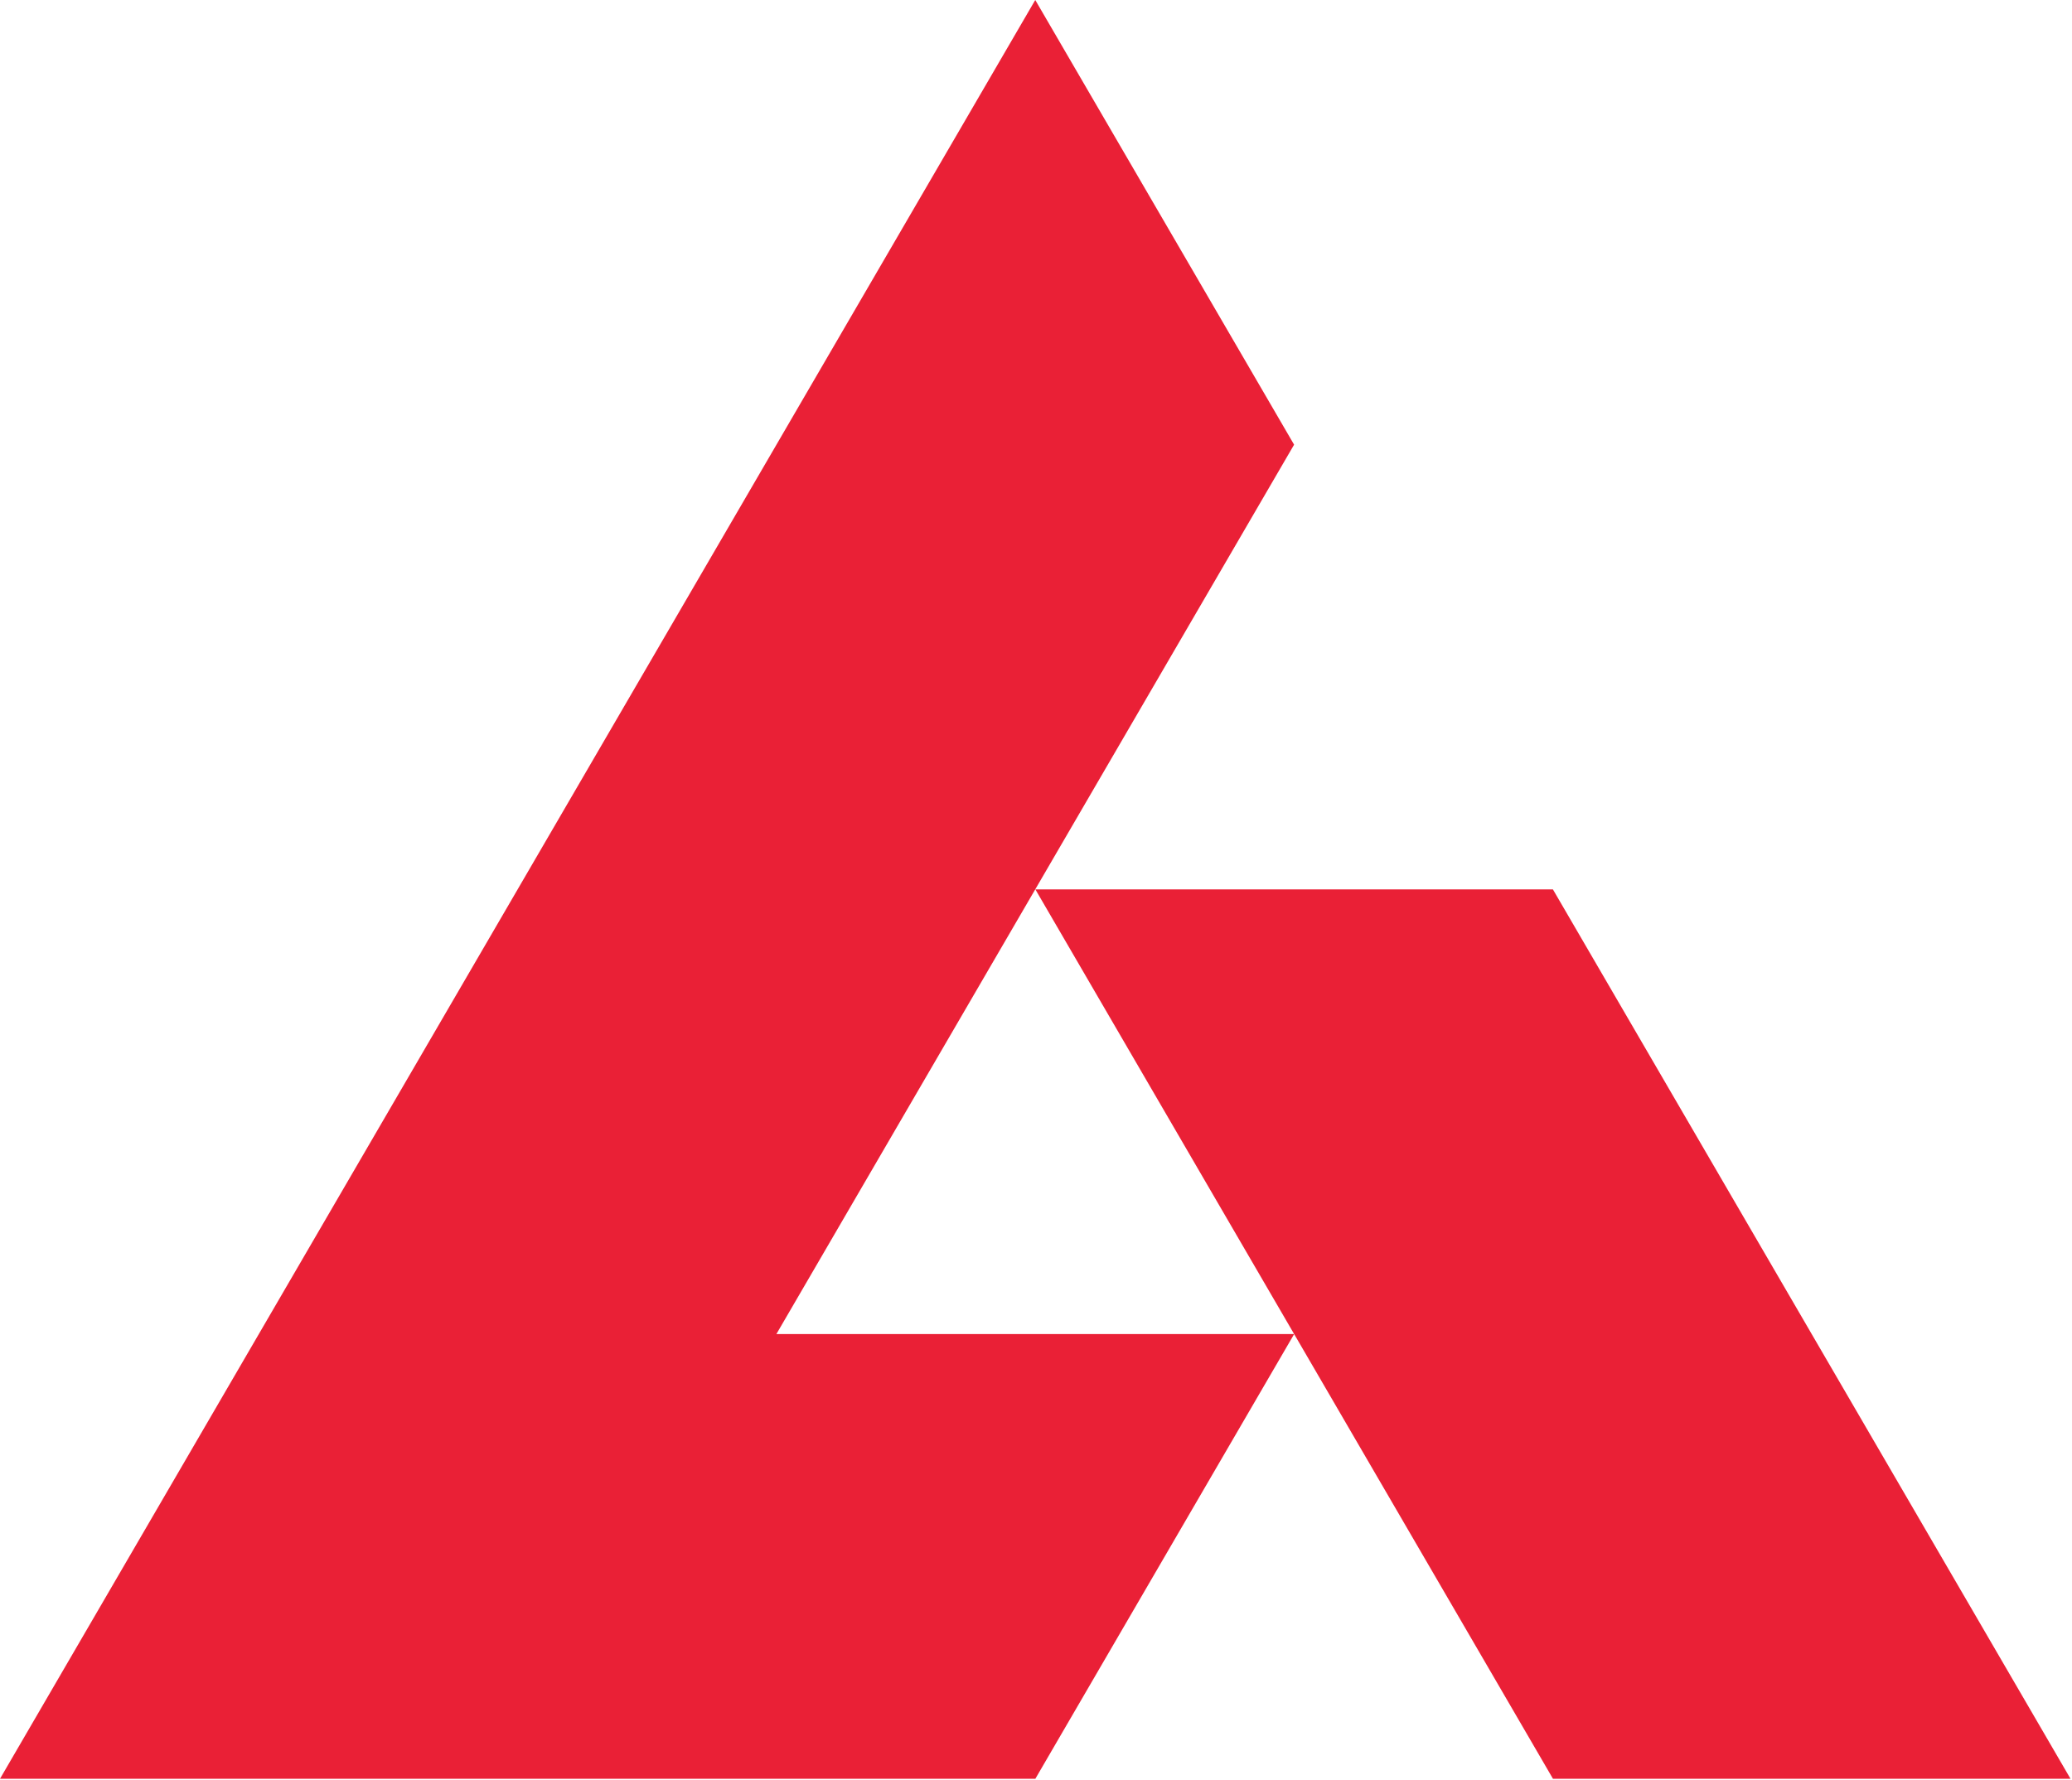 <?xml version="1.0" encoding="UTF-8"?>
<svg width="64px" height="55px" viewBox="0 0 64 55" version="1.1" xmlns="http://www.w3.org/2000/svg" xmlns:xlink="http://www.w3.org/1999/xlink">
    <!-- Generator: Sketch 64 (93537) - https://sketch.com -->
    <title>Assets/Logos/Licheff</title>
    <desc>Created with Sketch.</desc>
    <g id="Assets/Logos/Licheff" stroke="none" stroke-width="1" fill="none" fill-rule="evenodd">
        <path d="M31.977,3.19744231e-14 L39.972,13.737 L23.981,41.213 L39.973,41.212 L31.98,27.475 L47.966,27.475 L63.954,54.951 L47.968,54.951 L39.974,41.213 L31.98,54.951 L4.26325641e-14,54.951 L31.977,3.19744231e-14 Z" id="Combined-Shape" fill="#EA2036"></path>
    </g>
</svg>